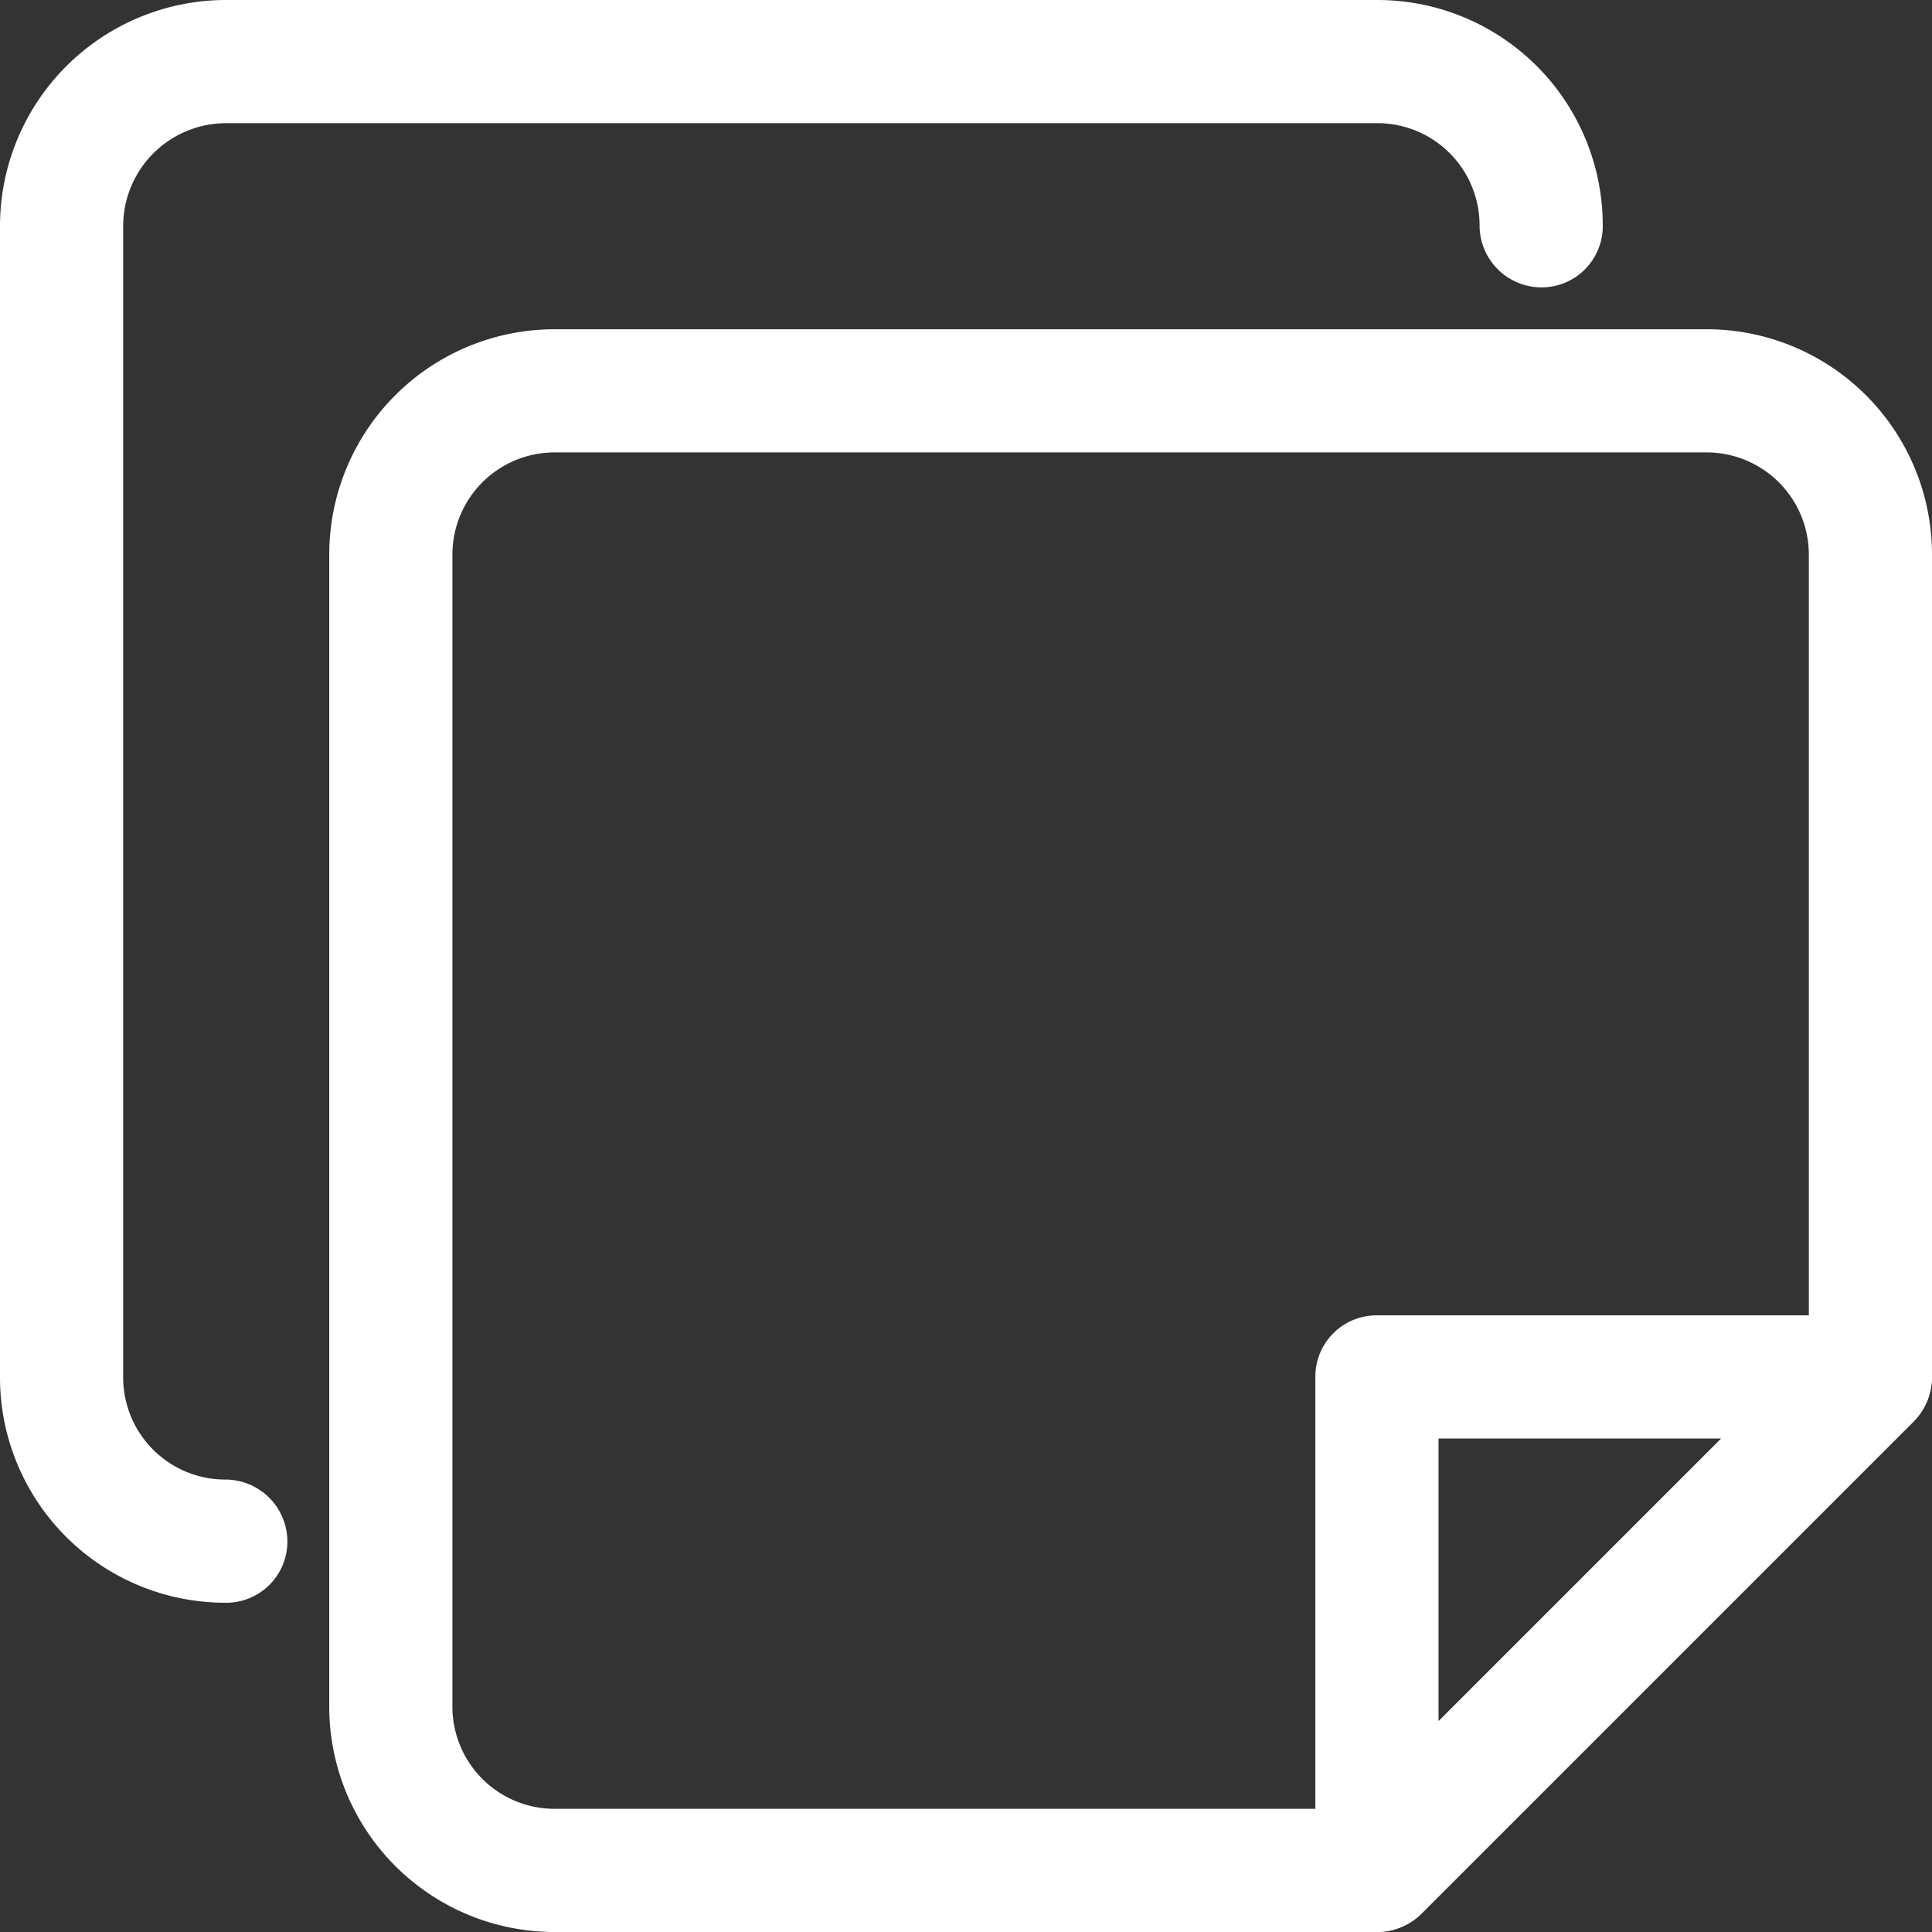 <svg xmlns="http://www.w3.org/2000/svg" viewBox="0 0 24 24"><rect x="0" y="0" width="24" height="24" fill="#333333" stroke="none"/><defs><style>.cls-1{fill:#fff;}</style></defs><g id="Слой_2" data-name="Слой 2"><g id="_1" data-name="1"><path class="cls-1" d="M17.11,24H6.89a2.8,2.8,0,0,1-2.8-2.81V6.89a2.8,2.8,0,0,1,2.8-2.8h14.3A2.8,2.8,0,0,1,24,6.89V17.11a.79.79,0,0,1-.22.54l-6.13,6.13A.79.79,0,0,1,17.11,24ZM6.89,5.62A1.27,1.27,0,0,0,5.62,6.89v14.3a1.27,1.27,0,0,0,1.27,1.28h9.9l5.68-5.68V6.89a1.27,1.27,0,0,0-1.28-1.27ZM23.23,17.11h0Z"/><path class="cls-1" d="M17.11,24a.8.8,0,0,1-.3-.06.78.78,0,0,1-.47-.71V17.11a.76.76,0,0,1,.77-.77h6.12a.78.78,0,0,1,.71.47.79.79,0,0,1-.16.84l-6.13,6.13A.79.79,0,0,1,17.11,24Zm.76-6.13v3.51l3.51-3.51Z"/><path class="cls-1" d="M2.81,19.91A2.8,2.8,0,0,1,0,17.11V2.81A2.81,2.81,0,0,1,2.81,0h14.3a2.8,2.8,0,0,1,2.8,2.81.76.76,0,0,1-.76.76.77.77,0,0,1-.77-.76,1.27,1.27,0,0,0-1.27-1.28H2.81A1.28,1.28,0,0,0,1.53,2.81v14.3a1.27,1.27,0,0,0,1.28,1.27.77.77,0,0,1,.76.77A.76.76,0,0,1,2.81,19.91Z"/></g></g></svg>